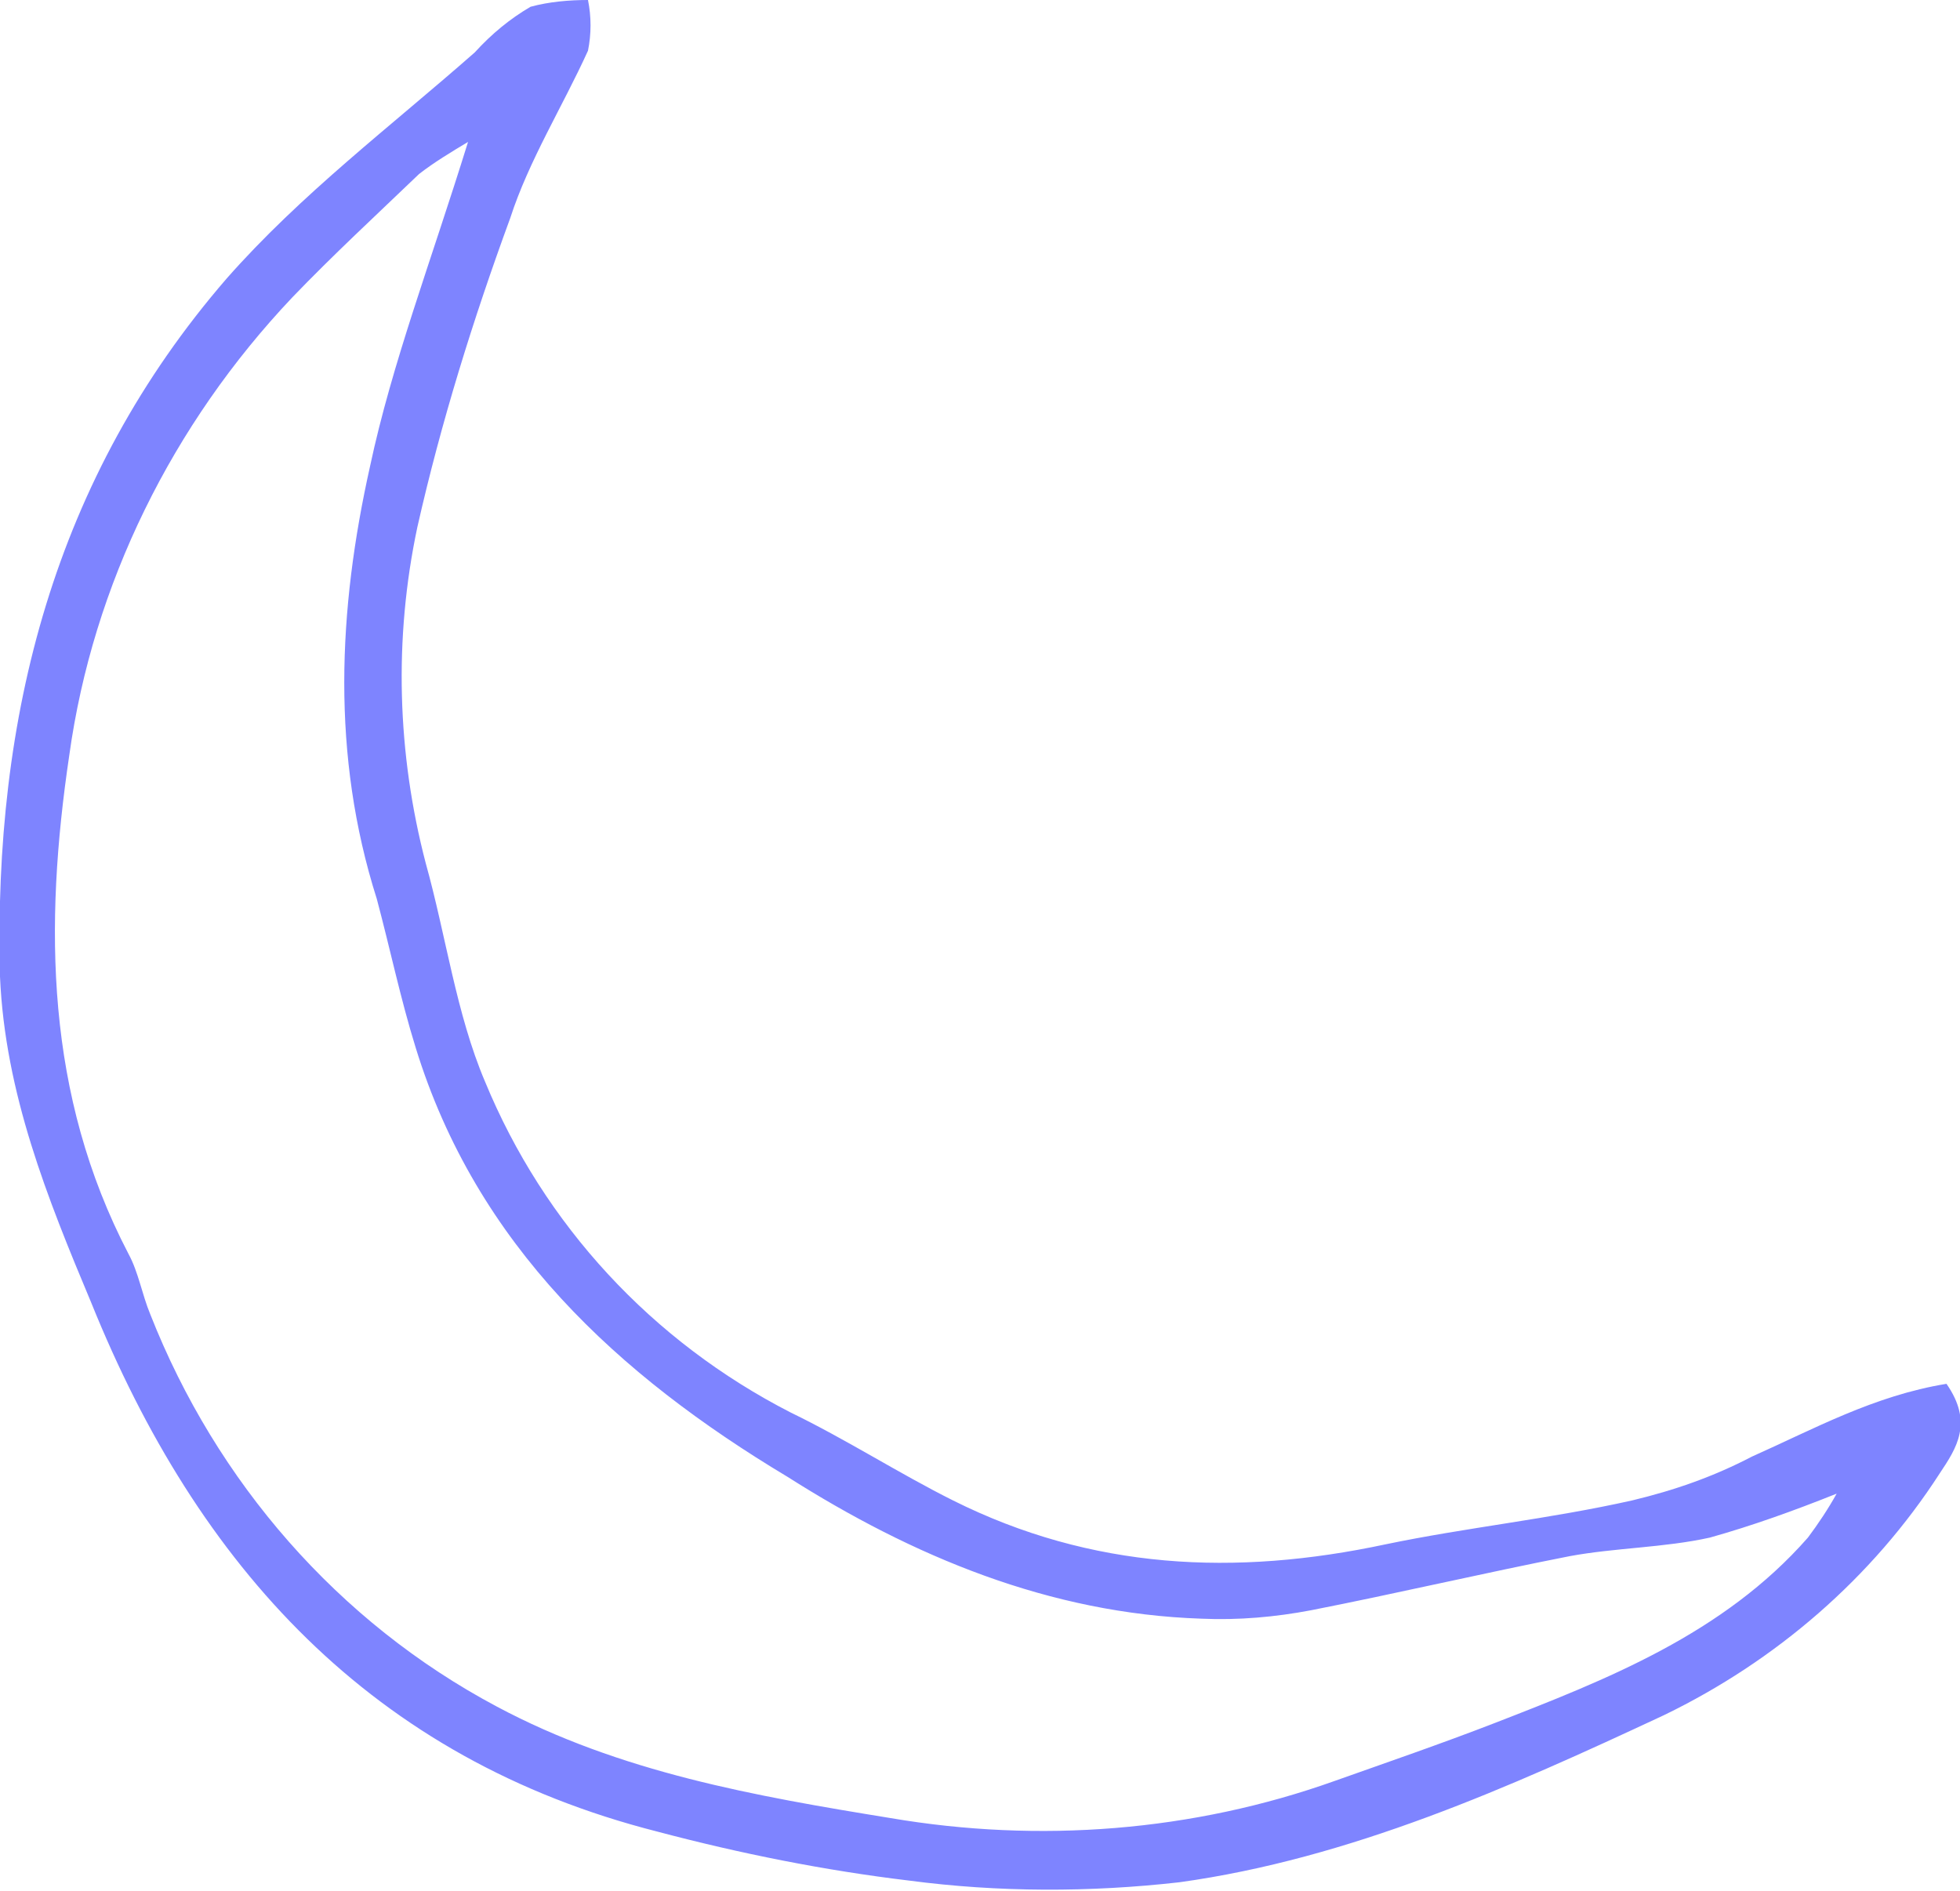 <?xml version="1.0" encoding="utf-8"?>
<!-- Generator: Adobe Illustrator 25.4.6, SVG Export Plug-In . SVG Version: 6.00 Build 0)  -->
<svg version="1.1" id="Layer_1" xmlns="http://www.w3.org/2000/svg" xmlns:xlink="http://www.w3.org/1999/xlink" x="0px" y="0px"
	 viewBox="0 0 116 111.9" style="enable-background:new 0 0 116 111.9;" xml:space="preserve">
<style type="text/css">
	.st0{fill-rule:evenodd;clip-rule:evenodd;fill:#7E84FF;}
</style>
<path id="moon" class="st0" d="M115.2,81.9c1.6,2.3,0.6,3.8-0.4,5.3c-4,6.2-9.7,11.1-16.3,14.3c-9.2,4.3-18.6,8.5-28.7,9.9
	c-5.3,0.6-10.7,0.6-16-0.1c-5-0.6-10-1.6-14.9-2.9C22,104.1,11.7,92.7,5.4,77.1C2.8,70.9,0.3,64.7,0,57.8
	c-0.4-15.4,3.2-29.5,13.4-41.3c4.4-5,9.7-9,14.7-13.4c1-1.1,2.1-2,3.3-2.7c1.1-0.3,2.3-0.4,3.4-0.4c0.2,1,0.2,2,0,3
	c-1.5,3.3-3.5,6.5-4.6,9.9l0,0c-2.2,6-4.1,12.1-5.5,18.3c-1.4,6.6-1.2,13.4,0.5,19.9c1.2,4.3,1.8,8.9,3.5,12.9l0,0
	c3.5,8.5,9.9,15.4,18.1,19.6c3.3,1.6,6.4,3.6,9.6,5.2c8.2,4.1,16.7,4.5,25.6,2.6c4.8-1,9.7-1.5,14.6-2.6l0,0
	c2.5-0.6,4.8-1.4,7.1-2.6C107.3,84.6,110.9,82.6,115.2,81.9L115.2,81.9L115.2,81.9z M27.7,8.4c-1,0.6-2,1.2-2.9,1.9
	c-2.5,2.4-5.1,4.8-7.5,7.3l0,0C10.2,25.1,5.5,34.6,4.1,44.7C2.6,54.8,2.7,64.8,7.6,74.2c0.6,1.1,0.8,2.4,1.3,3.6l0,0
	C12.8,87.7,20,96,29.4,101c7.3,3.9,15.3,5.3,23.3,6.6l0,0c8.8,1.5,17.9,0.8,26.3-2.2c3.1-1.1,6.3-2.2,9.4-3.4
	c6.7-2.6,13.6-5.3,18.6-11c0.6-0.8,1.2-1.7,1.7-2.6c-2.5,1-5,1.9-7.5,2.6c-2.7,0.6-5.6,0.6-8.3,1.1c-5.1,1-10.2,2.2-15.3,3.2
	c-2.1,0.4-4.3,0.6-6.5,0.5c-9-0.3-17.1-3.7-24.5-8.4C36.6,81.4,28.2,73.7,24.6,62c-0.9-2.9-1.5-5.8-2.3-8.8
	c-2.7-8.5-2.3-17.1-0.4-25.6C23.2,21.5,25.5,15.5,27.7,8.4L27.7,8.4L27.7,8.4z"/>
</svg>
